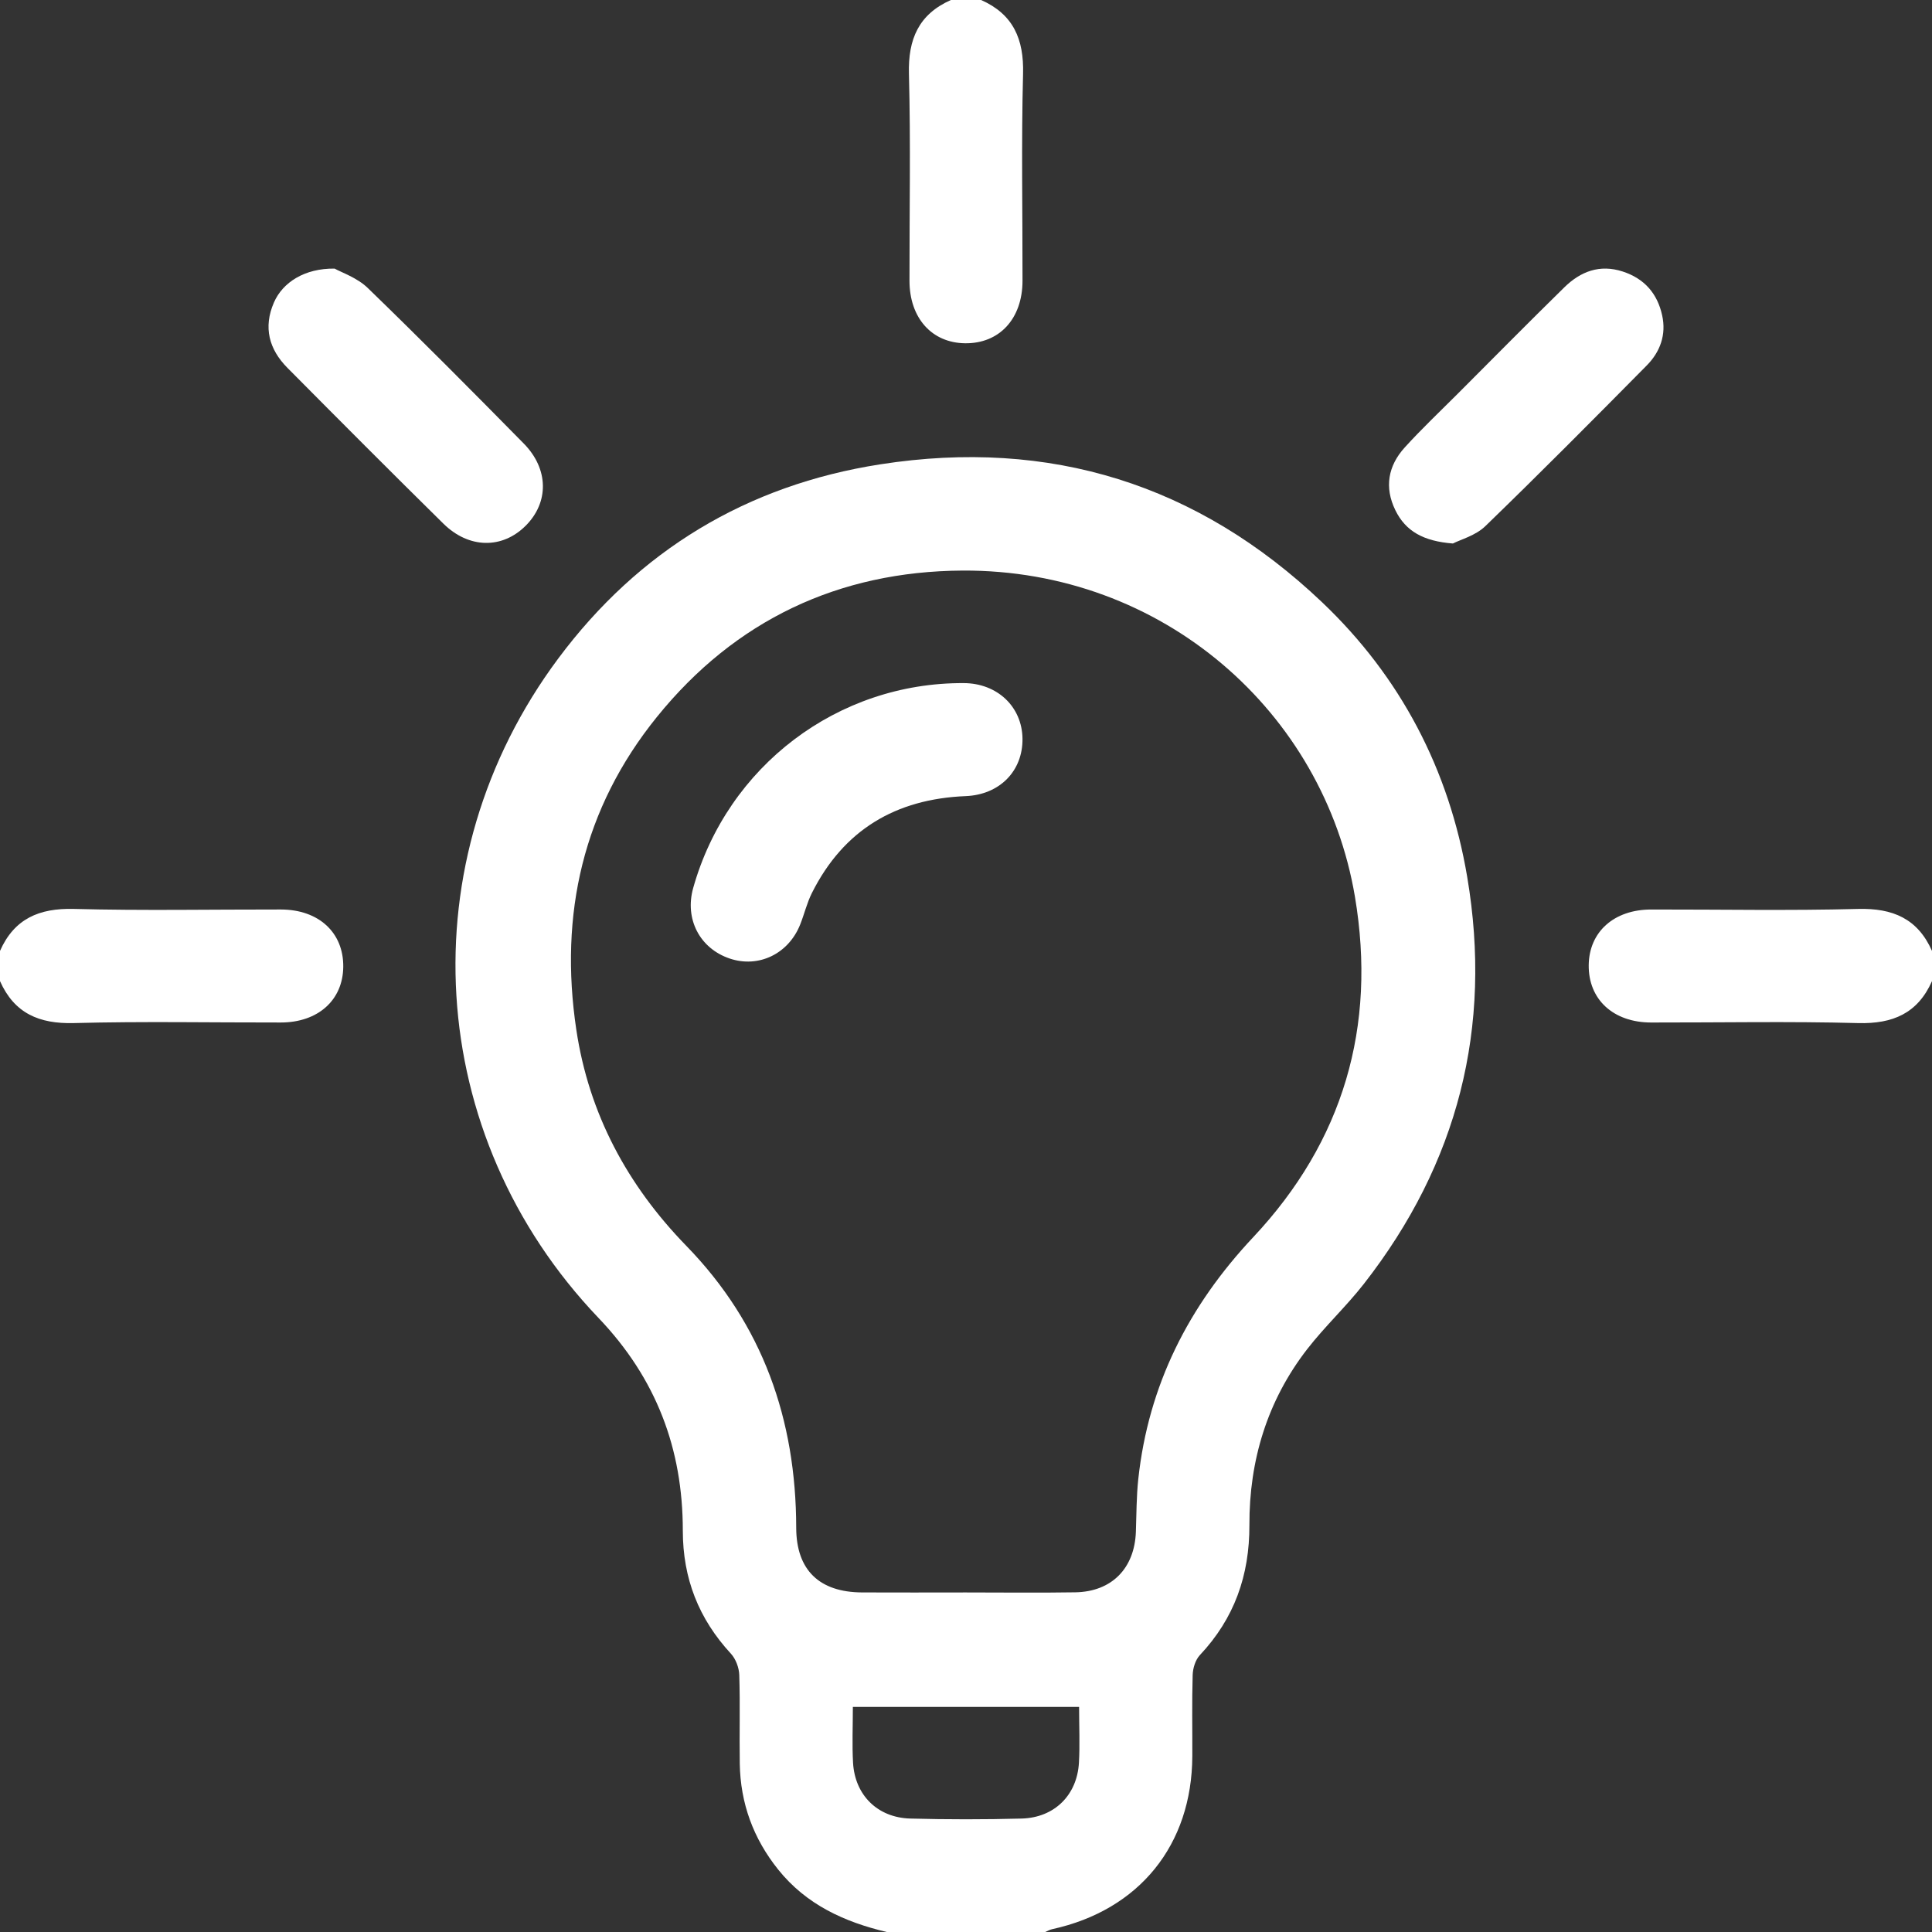 <?xml version="1.0" encoding="utf-8"?>
<!-- Generator: Adobe Illustrator 16.0.0, SVG Export Plug-In . SVG Version: 6.00 Build 0)  -->
<!DOCTYPE svg PUBLIC "-//W3C//DTD SVG 1.0//EN" "http://www.w3.org/TR/2001/REC-SVG-20010904/DTD/svg10.dtd">
<svg version="1.0" id="Layer_1" xmlns="http://www.w3.org/2000/svg" xmlns:xlink="http://www.w3.org/1999/xlink" x="0px" y="0px"
	 width="200px" height="200px" viewBox="0 0 200 200" enable-background="new 0 0 200 200" xml:space="preserve">
<rect x="0" y="0" width="200" height="200" fill="#333333" stroke="none"/>
<rect y="0.001" fill-rule="evenodd" clip-rule="evenodd" fill="none" width="200" height="199.999"/>
<g>
	<path fill-rule="evenodd" clip-rule="evenodd" fill="#FFFFFF" d="M136.838,62.322c-12.832-12.186-28.133-16.986-45.69-14.258
		C77.3,50.217,66.113,57,57.795,68.162c-15.623,20.965-13.895,49.356,4.163,68.271c5.99,6.273,8.727,13.559,8.727,22.022
		c0,4.939,1.643,9.121,4.976,12.73c0.506,0.548,0.844,1.455,0.868,2.209c0.098,3.056,0.004,6.117,0.052,9.175
		c0.065,4.1,1.396,7.745,3.972,10.962c2.914,3.637,6.853,5.43,11.243,6.469c5.47,0,10.938,0,16.407,0
		c0.236-0.099,0.465-0.236,0.713-0.291c9.008-1.966,14.479-8.713,14.512-17.92c0.012-2.799-0.047-5.599,0.037-8.396
		c0.021-0.701,0.283-1.564,0.748-2.059c3.57-3.8,5.141-8.245,5.125-13.466c-0.021-6.669,1.842-12.854,5.969-18.187
		c1.828-2.361,4.043-4.422,5.881-6.775c9.734-12.463,13.33-26.543,10.697-42.13C150.008,79.667,144.988,70.059,136.838,62.322z
		 M111.691,182.478c-0.191,3.357-2.543,5.688-5.933,5.778c-3.837,0.102-7.681,0.102-11.519,0c-3.392-0.09-5.741-2.423-5.932-5.78
		c-0.105-1.875-0.019-3.761-0.019-5.78c7.79,0,15.492,0,23.419,0C111.709,178.717,111.797,180.603,111.691,182.478z
		 M129.729,128.078c-6.693,7.126-10.844,15.316-11.895,25.038c-0.193,1.805-0.184,3.633-0.248,5.452
		c-0.133,3.783-2.496,6.206-6.275,6.268c-3.773,0.062-7.55,0.014-11.325,0.014c-3.579,0.002-7.16,0.016-10.739-0.002
		c-4.438-0.021-6.816-2.322-6.823-6.698c-0.019-11.203-3.461-21.044-11.371-29.175c-6.101-6.272-10.086-13.662-11.392-22.369
		c-1.795-11.963,0.69-22.924,8.348-32.396c8.089-10.006,18.82-15.068,31.615-15.145c20.725-0.123,37.422,14.636,40.641,33.776
		C142.523,106.288,139.053,118.148,129.729,128.078z"/>
	<path fill-rule="evenodd" clip-rule="evenodd" fill="#FFFFFF" d="M94.15,29.077c0.006,3.844,2.311,6.417,5.753,6.458
		c3.551,0.044,5.94-2.536,5.947-6.458c0.01-7.146-0.13-14.294,0.057-21.435c0.096-3.591-1.011-6.164-4.343-7.642
		c-1.043,0-2.084,0-3.125,0c-3.334,1.478-4.441,4.051-4.346,7.642C94.28,14.783,94.141,21.931,94.15,29.077z"/>
	<path fill-rule="evenodd" clip-rule="evenodd" fill="#FFFFFF" d="M29.076,94.151c-7.145-0.01-14.294,0.13-21.435-0.059
		C4.05,93.998,1.478,95.105,0,98.438c0,1.042,0,2.083,0,3.125c1.478,3.333,4.05,4.44,7.642,4.345
		c7.14-0.188,14.289-0.049,21.434-0.059c3.844-0.005,6.417-2.311,6.458-5.752C35.578,96.546,32.999,94.156,29.076,94.151z"/>
	<path fill-rule="evenodd" clip-rule="evenodd" fill="#FFFFFF" d="M192.357,94.093c-7.139,0.188-14.289,0.049-21.434,0.059
		c-3.844,0.005-6.416,2.311-6.459,5.752c-0.043,3.552,2.535,5.941,6.459,5.946c7.145,0.011,14.295-0.13,21.434,0.059
		c3.592,0.096,6.164-1.012,7.643-4.345c0-1.042,0-2.083,0-3.125C198.521,95.105,195.949,93.998,192.357,94.093z"/>
	<path fill-rule="evenodd" clip-rule="evenodd" fill="#FFFFFF" d="M54.412,54.429c2.422-2.413,2.409-5.871-0.191-8.513
		c-5.335-5.419-10.692-10.819-16.156-16.109c-1.099-1.063-2.709-1.598-3.423-2.001c-3.094-0.045-5.376,1.421-6.283,3.503
		c-1.123,2.579-0.511,4.849,1.398,6.773c5.357,5.399,10.724,10.788,16.142,16.125C48.544,56.813,51.992,56.841,54.412,54.429z"/>
	<path fill-rule="evenodd" clip-rule="evenodd" fill="#FFFFFF" d="M172.066,32.646c-0.496-2.267-1.84-3.806-4.082-4.538
		c-2.385-0.777-4.371-0.004-6.047,1.639c-3.713,3.641-7.367,7.341-11.041,11.021c-1.838,1.84-3.732,3.628-5.477,5.551
		c-1.725,1.898-2.129,4.127-0.975,6.493c1.066,2.188,2.92,3.216,5.961,3.451c0.799-0.412,2.346-0.819,3.348-1.789
		c5.652-5.469,11.193-11.052,16.721-16.646C171.861,36.424,172.508,34.652,172.066,32.646z"/>
	<path fill-rule="evenodd" clip-rule="evenodd" fill="#FFFFFF" d="M99.774,70.715c-13.044-0.068-24.465,8.579-28.015,21.209
		c-0.903,3.212,0.679,6.262,3.791,7.307c2.976,0.999,6.065-0.479,7.278-3.51c0.434-1.082,0.699-2.24,1.218-3.275
		c3.278-6.539,8.677-9.738,15.918-10.032c3.53-0.145,5.923-2.609,5.884-5.945C105.807,73.163,103.242,70.732,99.774,70.715z"/>
</g>
</svg>
